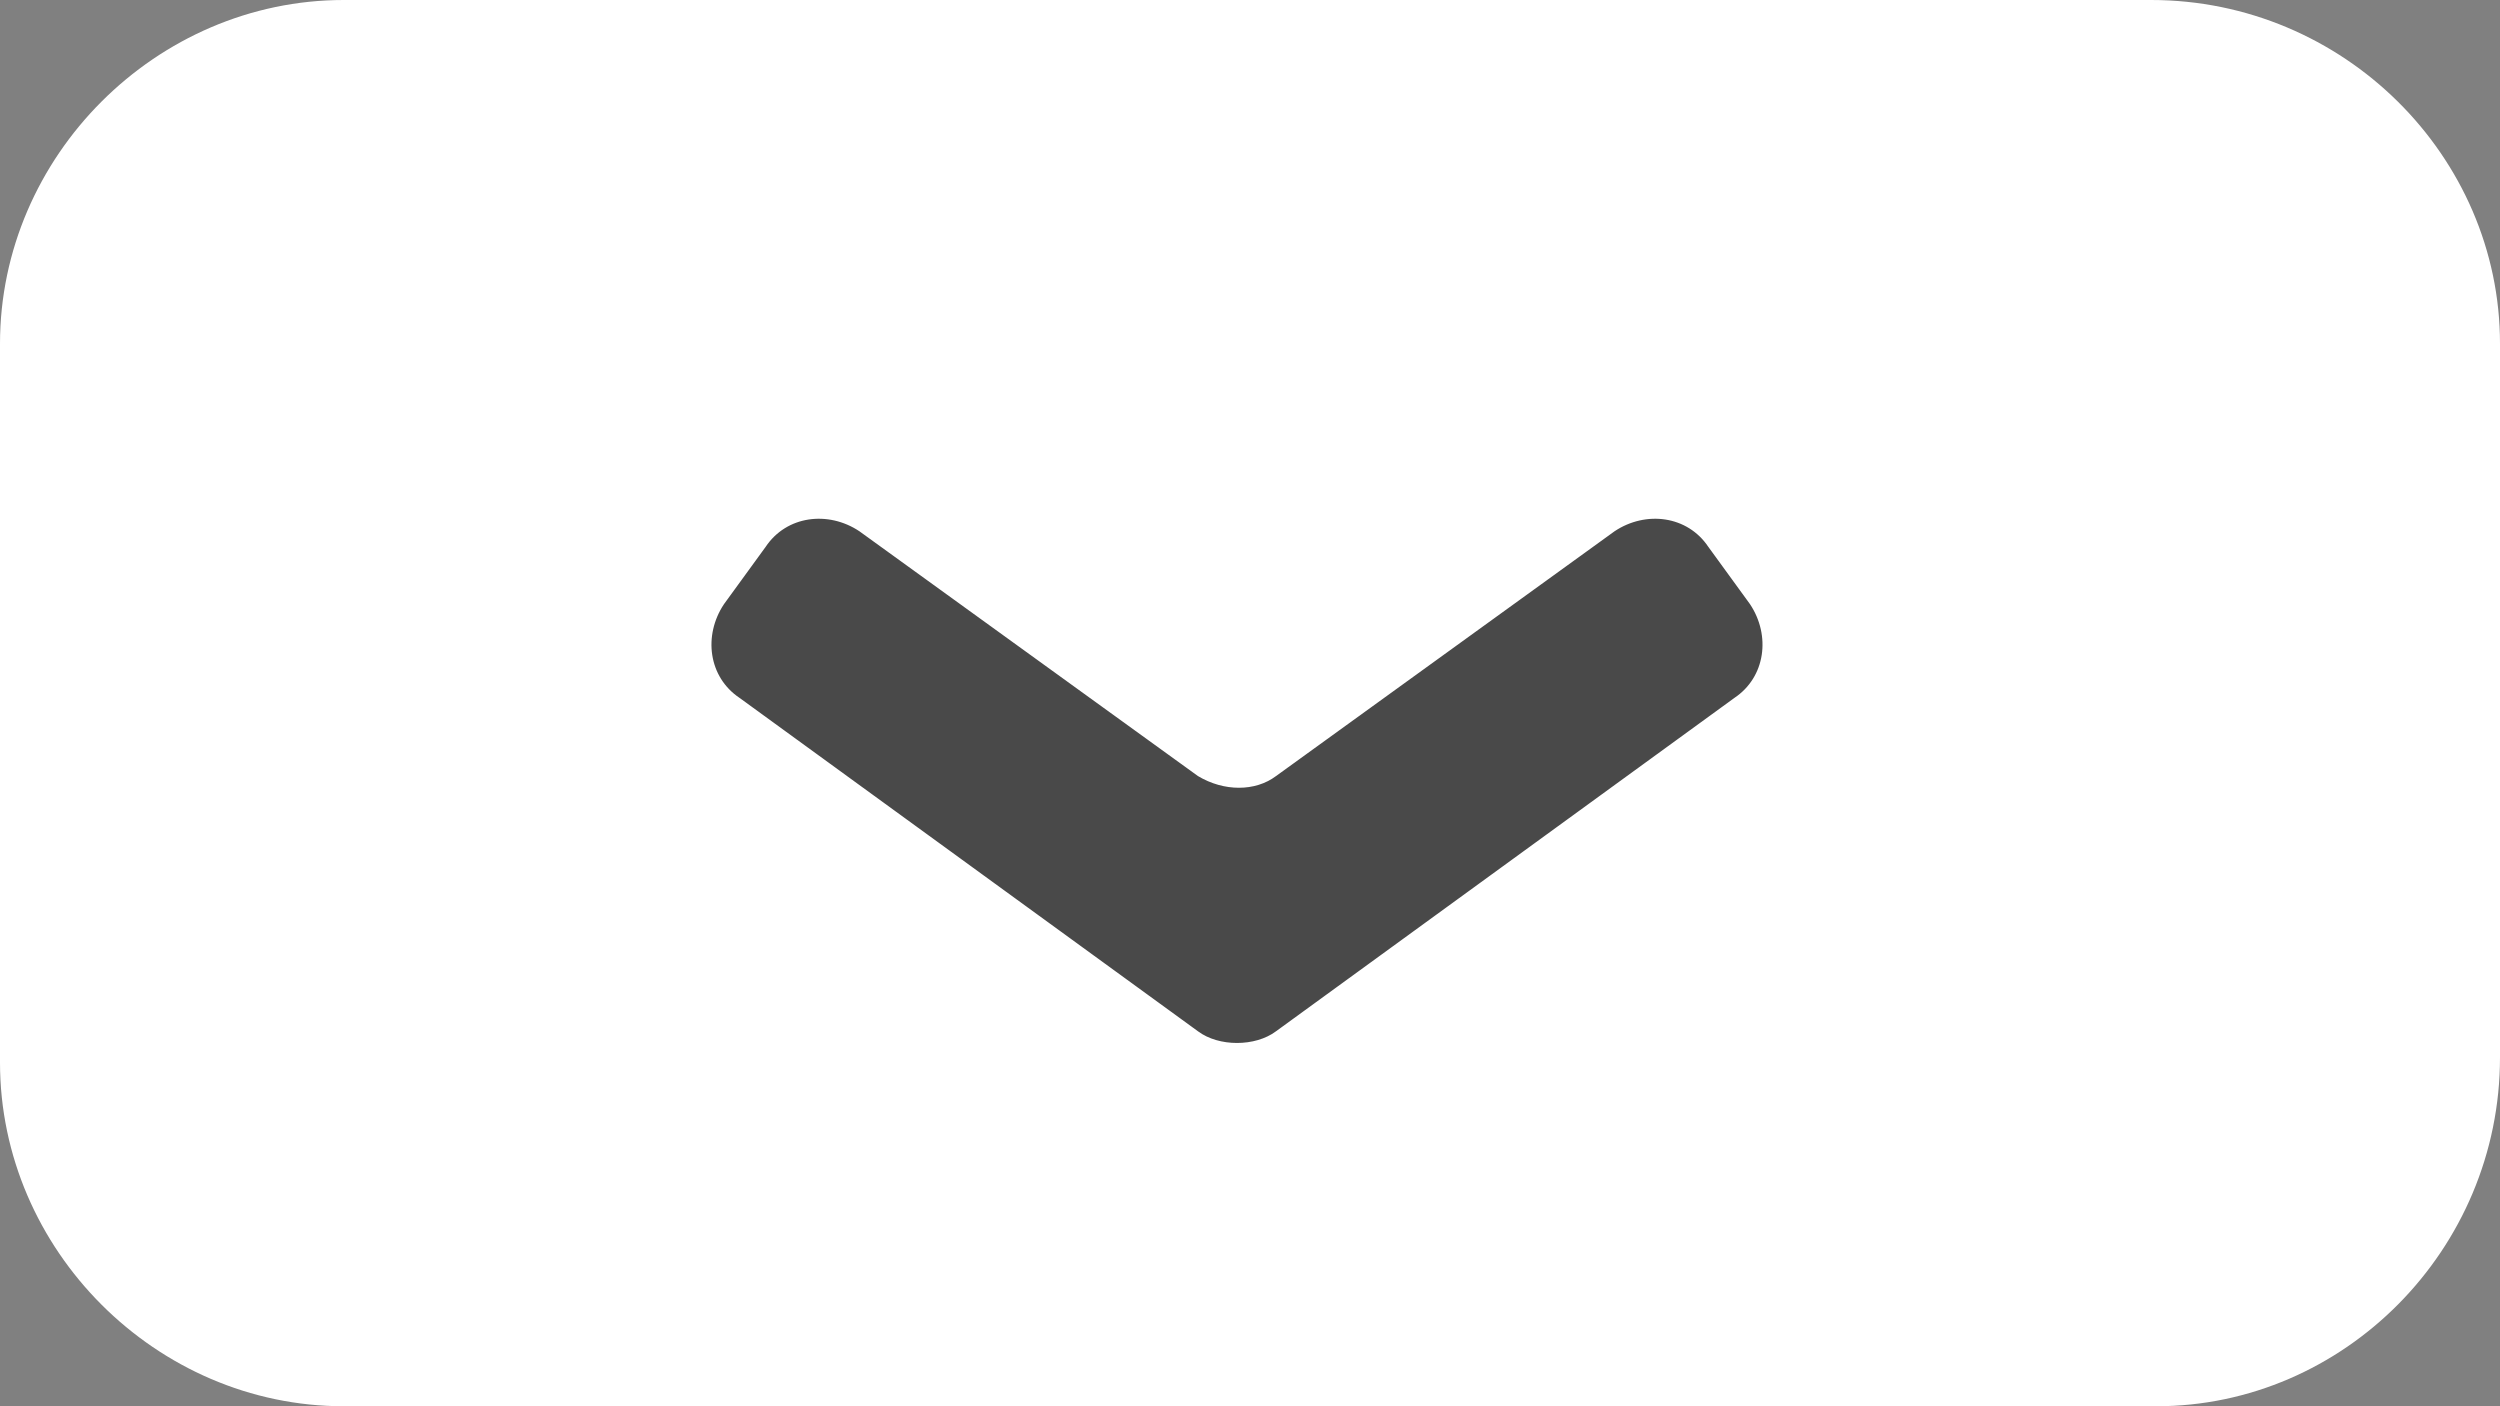 <?xml version="1.0" encoding="utf-8"?>
<!-- Generator: Adobe Illustrator 21.0.1, SVG Export Plug-In . SVG Version: 6.00 Build 0)  -->
<svg version="1.1" id="圖層_1" xmlns="http://www.w3.org/2000/svg" xmlns:xlink="http://www.w3.org/1999/xlink" x="0px" y="0px"
	 viewBox="0 0 48 27" style="enable-background:new 0 0 48 27;" xml:space="preserve">
<rect x="0" y="0" width="48" height="27" fill="#808080" stroke="none"/>
<style type="text/css">
	.st0{fill:#FFFFFF;}
	.st1{fill:#494949;}
</style>
<path class="st0" d="M41.4,27H6.6C3,27,0,24,0,20.4V6.6C0,3,3,0,6.6,0h34.7C45,0,48,3,48,6.6v13.7C48,24,45,27,41.4,27z"/>
<g>
	<g>
		<path class="st1" d="M23,19.8l-8.8-6.4c-0.6-0.4-0.7-1.2-0.3-1.8l0.8-1.1c0.4-0.6,1.2-0.7,1.8-0.3l6.5,4.7c0.5,0.3,1.1,0.3,1.5,0
			l6.5-4.7c0.6-0.4,1.4-0.3,1.8,0.3l0.8,1.1c0.4,0.6,0.3,1.4-0.3,1.8l-8.8,6.4C24.1,20.1,23.4,20.1,23,19.8z"/>
	</g>
</g>
</svg>
